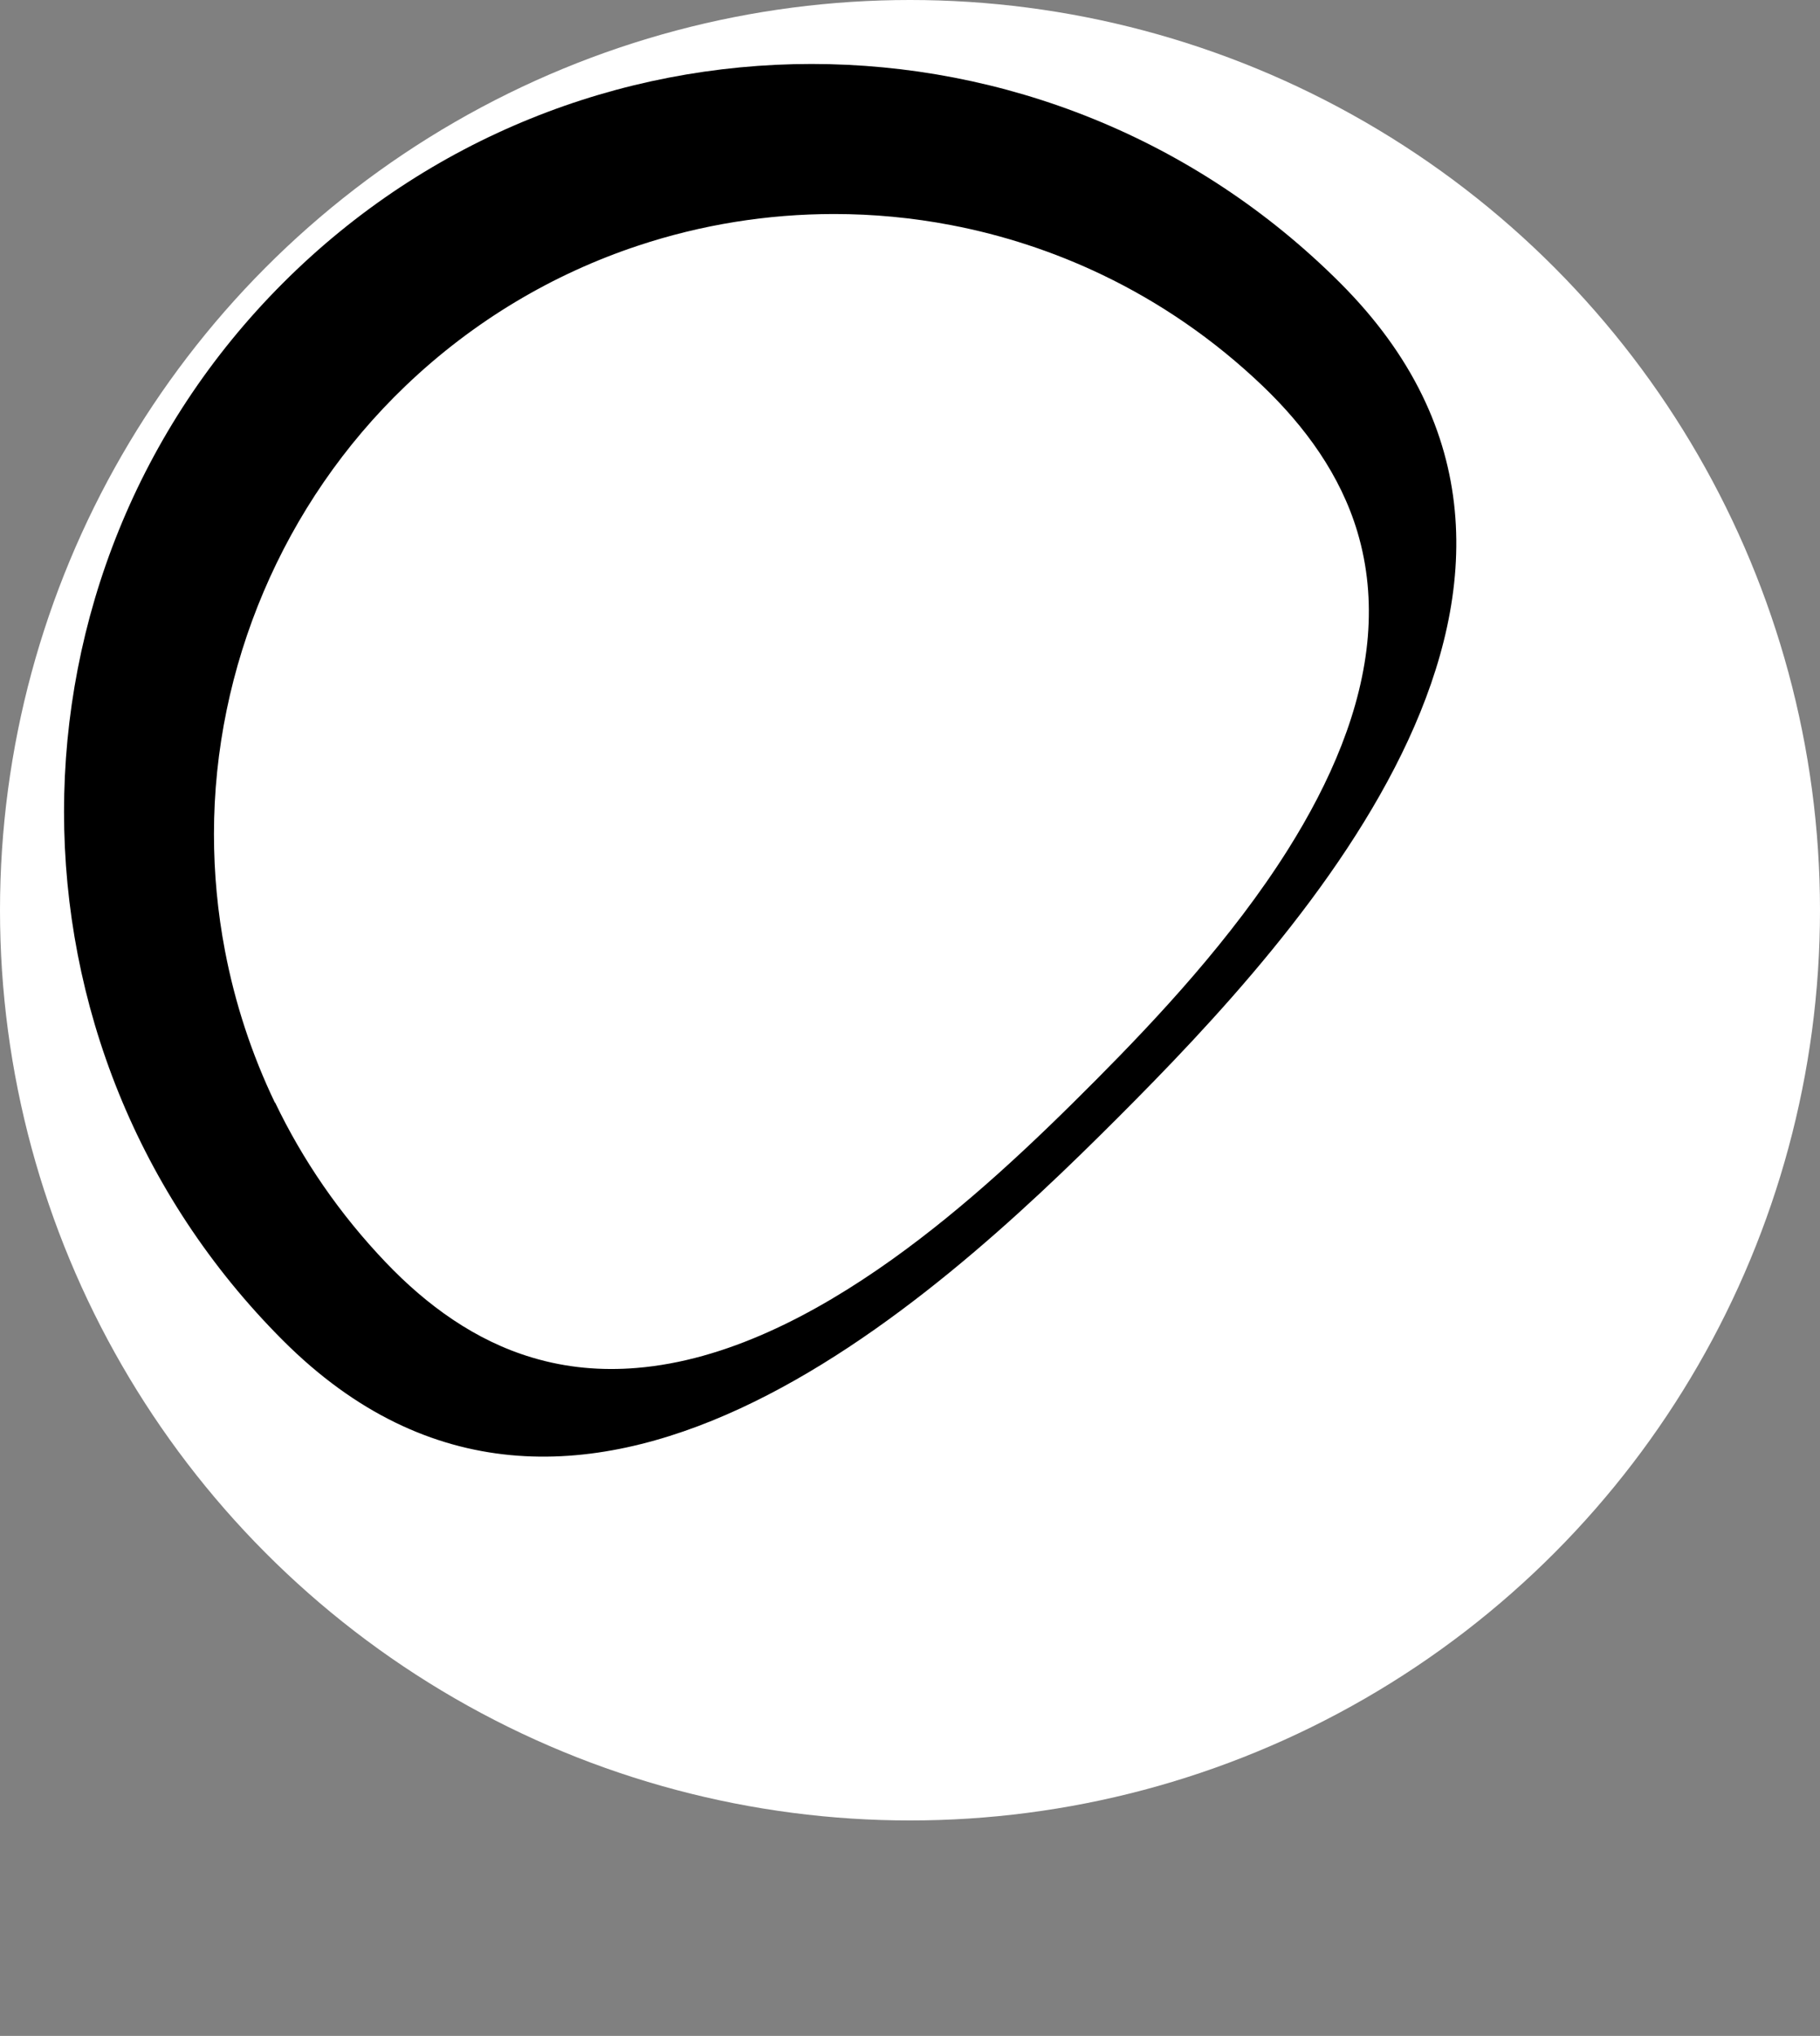 <?xml version="1.0" encoding="UTF-8"?>
<svg id="Camada_2" data-name="Camada 2" xmlns="http://www.w3.org/2000/svg" viewBox="0 0 227.46 254.38">
  <rect x="0" y="0" width="227.46" height="254.38" fill="#808080" stroke="none"/>
  <defs>
    <style>
      .cls-1, .cls-2 {
        stroke-width: 0px;
      }

      .cls-2 {
        fill: #fff;
      }
    </style>
  </defs>
  <g id="Dark">
    <g id="Full_Branco" data-name="Full Branco">
      <g id="Logo">
        <g>
          <circle class="cls-2" cx="113.73" cy="113.73" r="113.73"/>
          <path class="cls-2" d="M31.71,139.8c-3.05-6.35-5.22-13.01-6.51-19.81-.96-5.03-1.44-10.14-1.44-15.24,0-10.93,2.26-21.7,6.48-31.64,4.27-10.04,10.54-19.24,18.52-26.88,8.93-8.55,19.34-14.66,30.38-18.34,8.3-2.76,16.96-4.14,25.61-4.14,5.11,0,10.21.48,15.24,1.44,6.8,1.3,13.46,3.47,19.81,6.51,7.51,3.6,14.58,8.44,20.91,14.49,5.56,5.32,10.18,11.64,12.4,19.09,1.35,4.53,1.73,9.1,1.35,13.65-.78,9.55-4.89,19.01-10.41,27.79-7.34,11.68-17.19,22.16-25.03,30.06-8.36,8.41-17.02,16.6-26.69,23.5-10.29,7.35-21.77,13.22-33.39,14.17-4.55.37-9.12,0-13.65-1.35-7.45-2.21-13.77-6.84-19.09-12.4-6.06-6.33-10.89-13.4-14.49-20.91Z"/>
          <path class="cls-1" d="M139.68,139.68c23.26-23.26,64.3-67.83,27.82-104.32-36.49-36.49-95.65-36.49-132.13,0-36.49,36.49-36.49,95.65,0,132.13,36.49,36.49,81.06-4.55,104.32-27.82ZM34.35,137.76c-2.91-6.07-4.99-12.45-6.23-18.95-.92-4.81-1.38-9.7-1.38-14.59,0-10.46,2.16-20.76,6.2-30.27,4.08-9.61,10.08-18.4,17.72-25.71,8.54-8.18,18.5-14.03,29.07-17.54,7.94-2.64,16.22-3.96,24.51-3.96,4.89,0,9.77.46,14.59,1.38,6.5,1.24,12.88,3.32,18.95,6.23,7.19,3.45,13.95,8.07,20.01,13.86,5.32,5.09,9.74,11.14,11.86,18.26,1.29,4.33,1.65,8.71,1.3,13.06-.75,9.13-4.68,18.18-9.96,26.58-7.03,11.18-16.44,21.2-23.95,28.76-8,8.05-16.29,15.88-25.54,22.49-9.85,7.03-20.83,12.65-31.94,13.56-4.36.36-8.73,0-13.06-1.3-7.12-2.12-13.18-6.54-18.26-11.86-5.79-6.06-10.42-12.82-13.86-20.01Z"/>
        </g>
      </g>
    </g>
  </g>
</svg>
